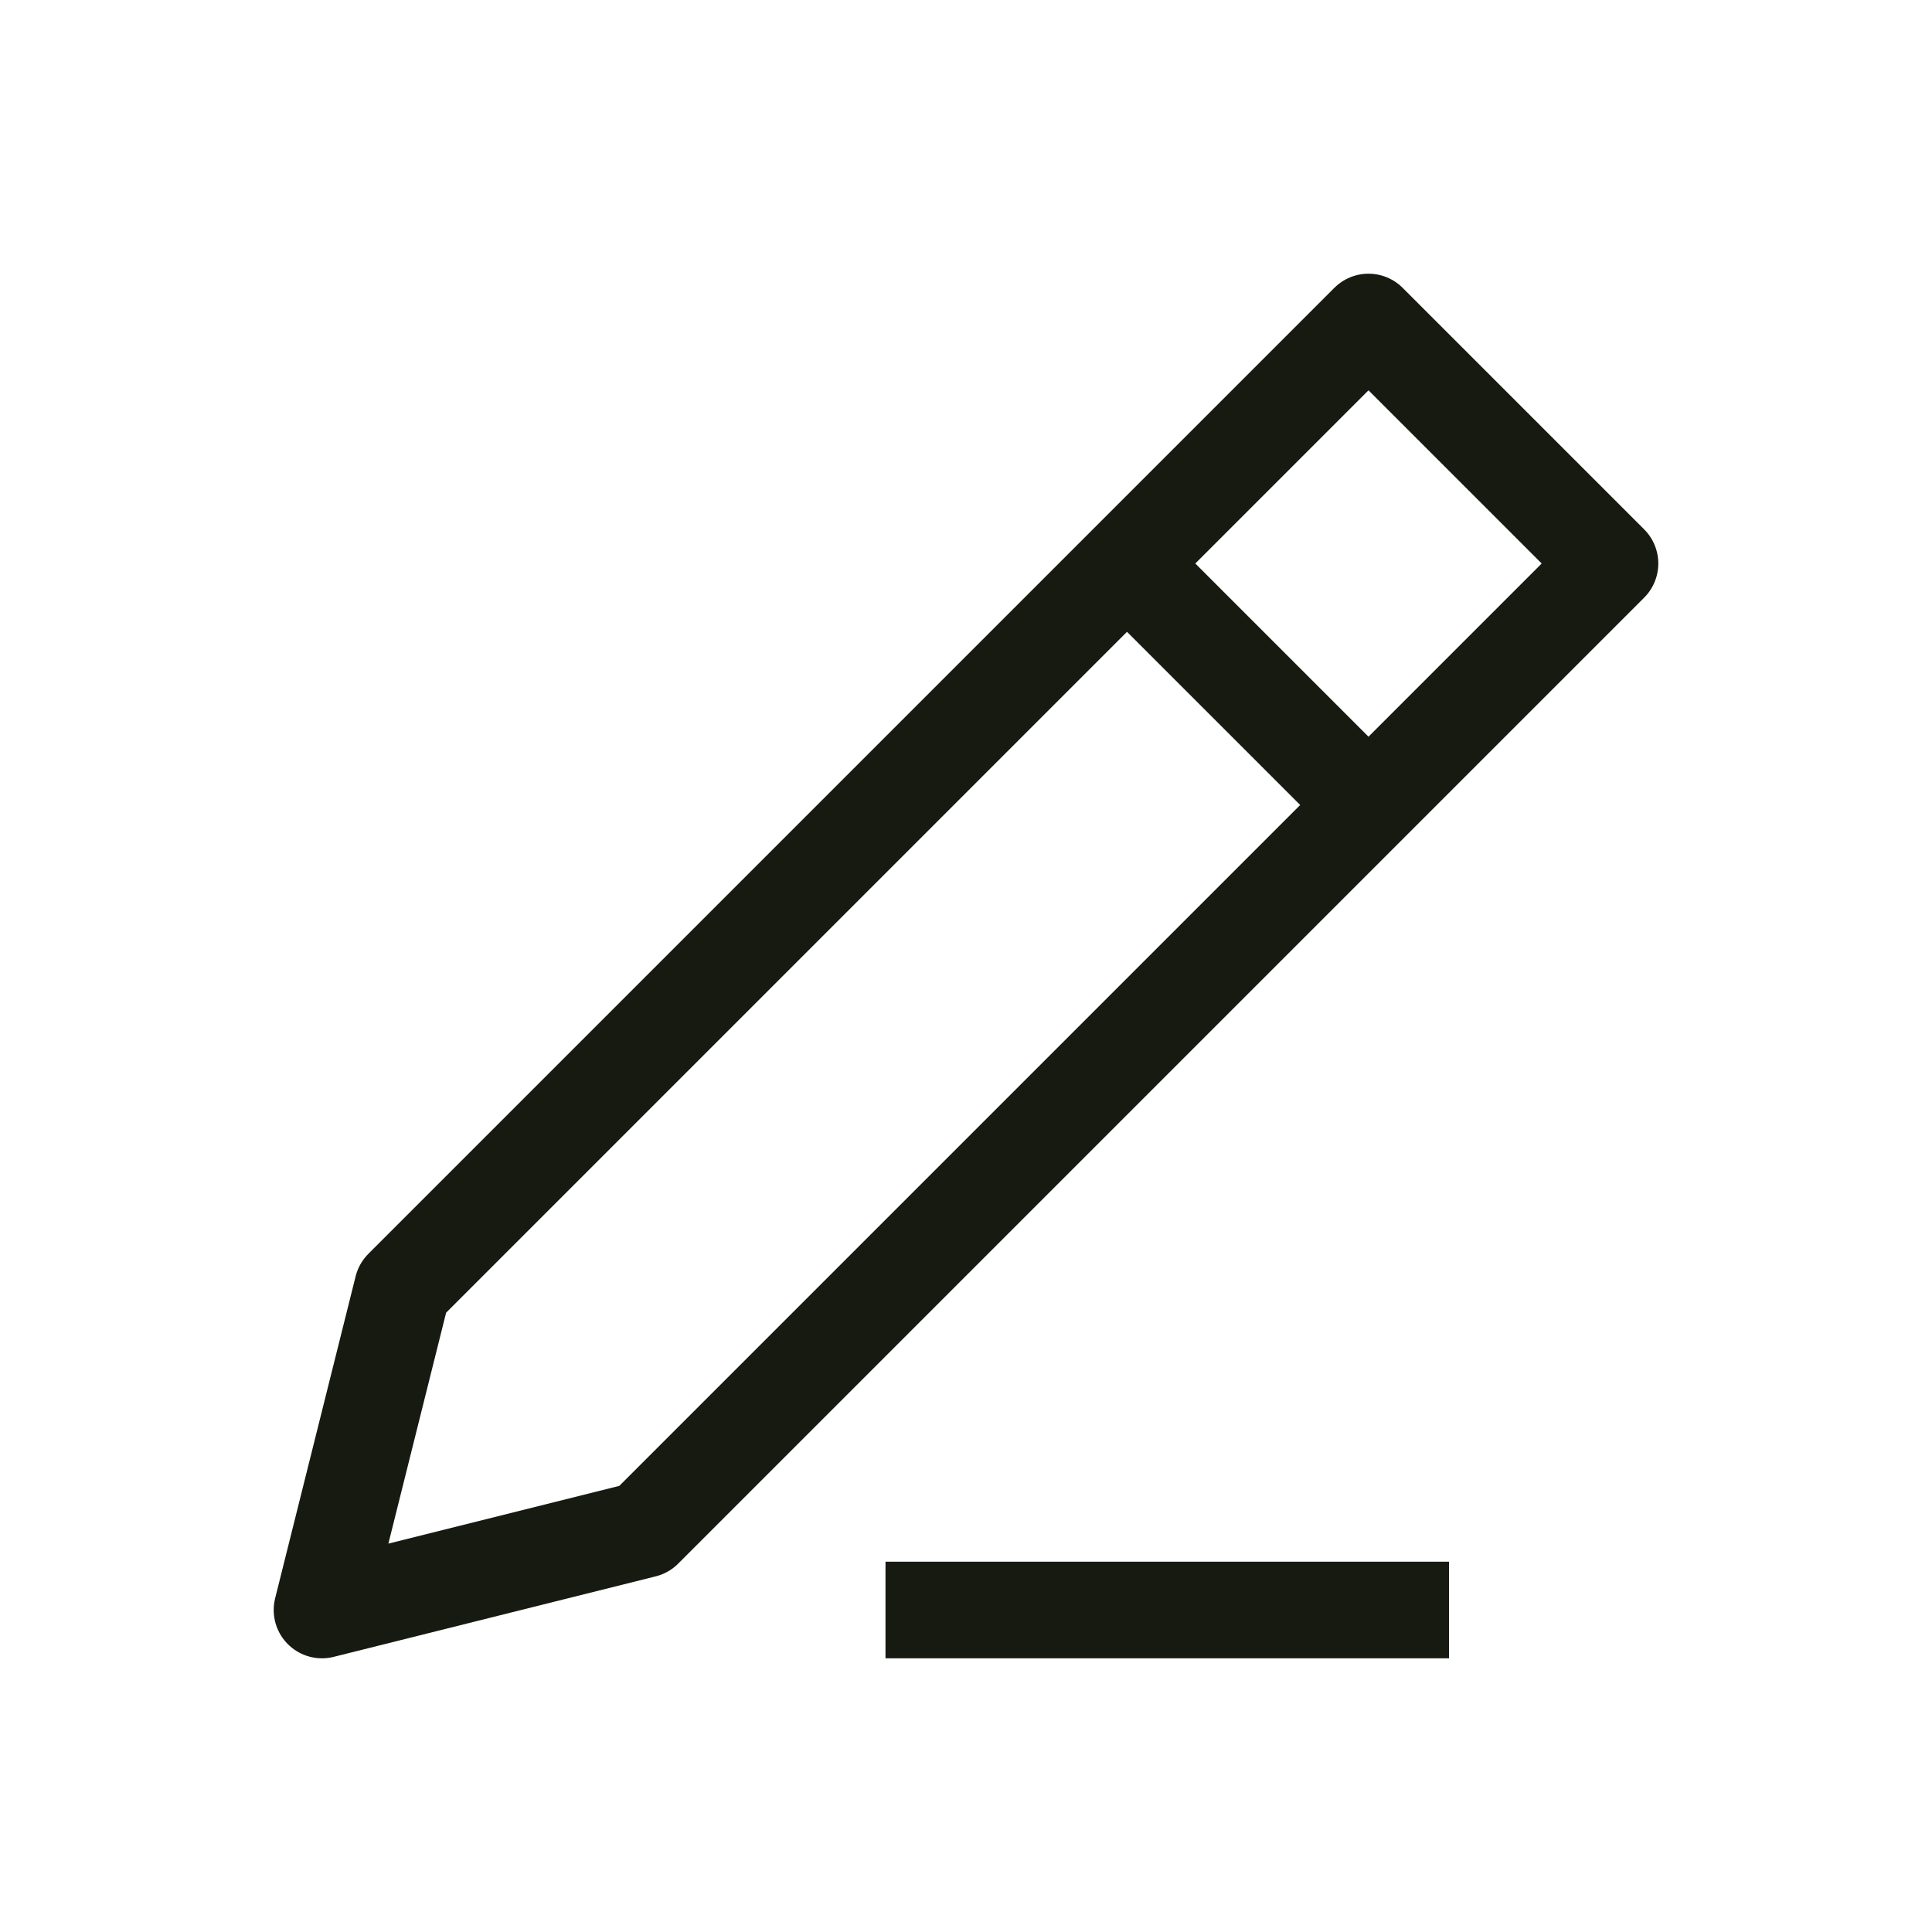 <svg width="18" height="18" viewBox="0 0 18 18" fill="none" xmlns="http://www.w3.org/2000/svg">
<path d="M10.5 5.25L3.75 12L3 15L6 14.25L12.75 7.5M10.5 5.25L12.75 3L15 5.25L12.75 7.5M10.5 5.25L12.75 7.5" stroke="#161A11" stroke-width="0.9" stroke-linejoin="round"/>
<path d="M8.25 15H13.5" stroke="#161A11" stroke-width="0.9"/>
</svg>
